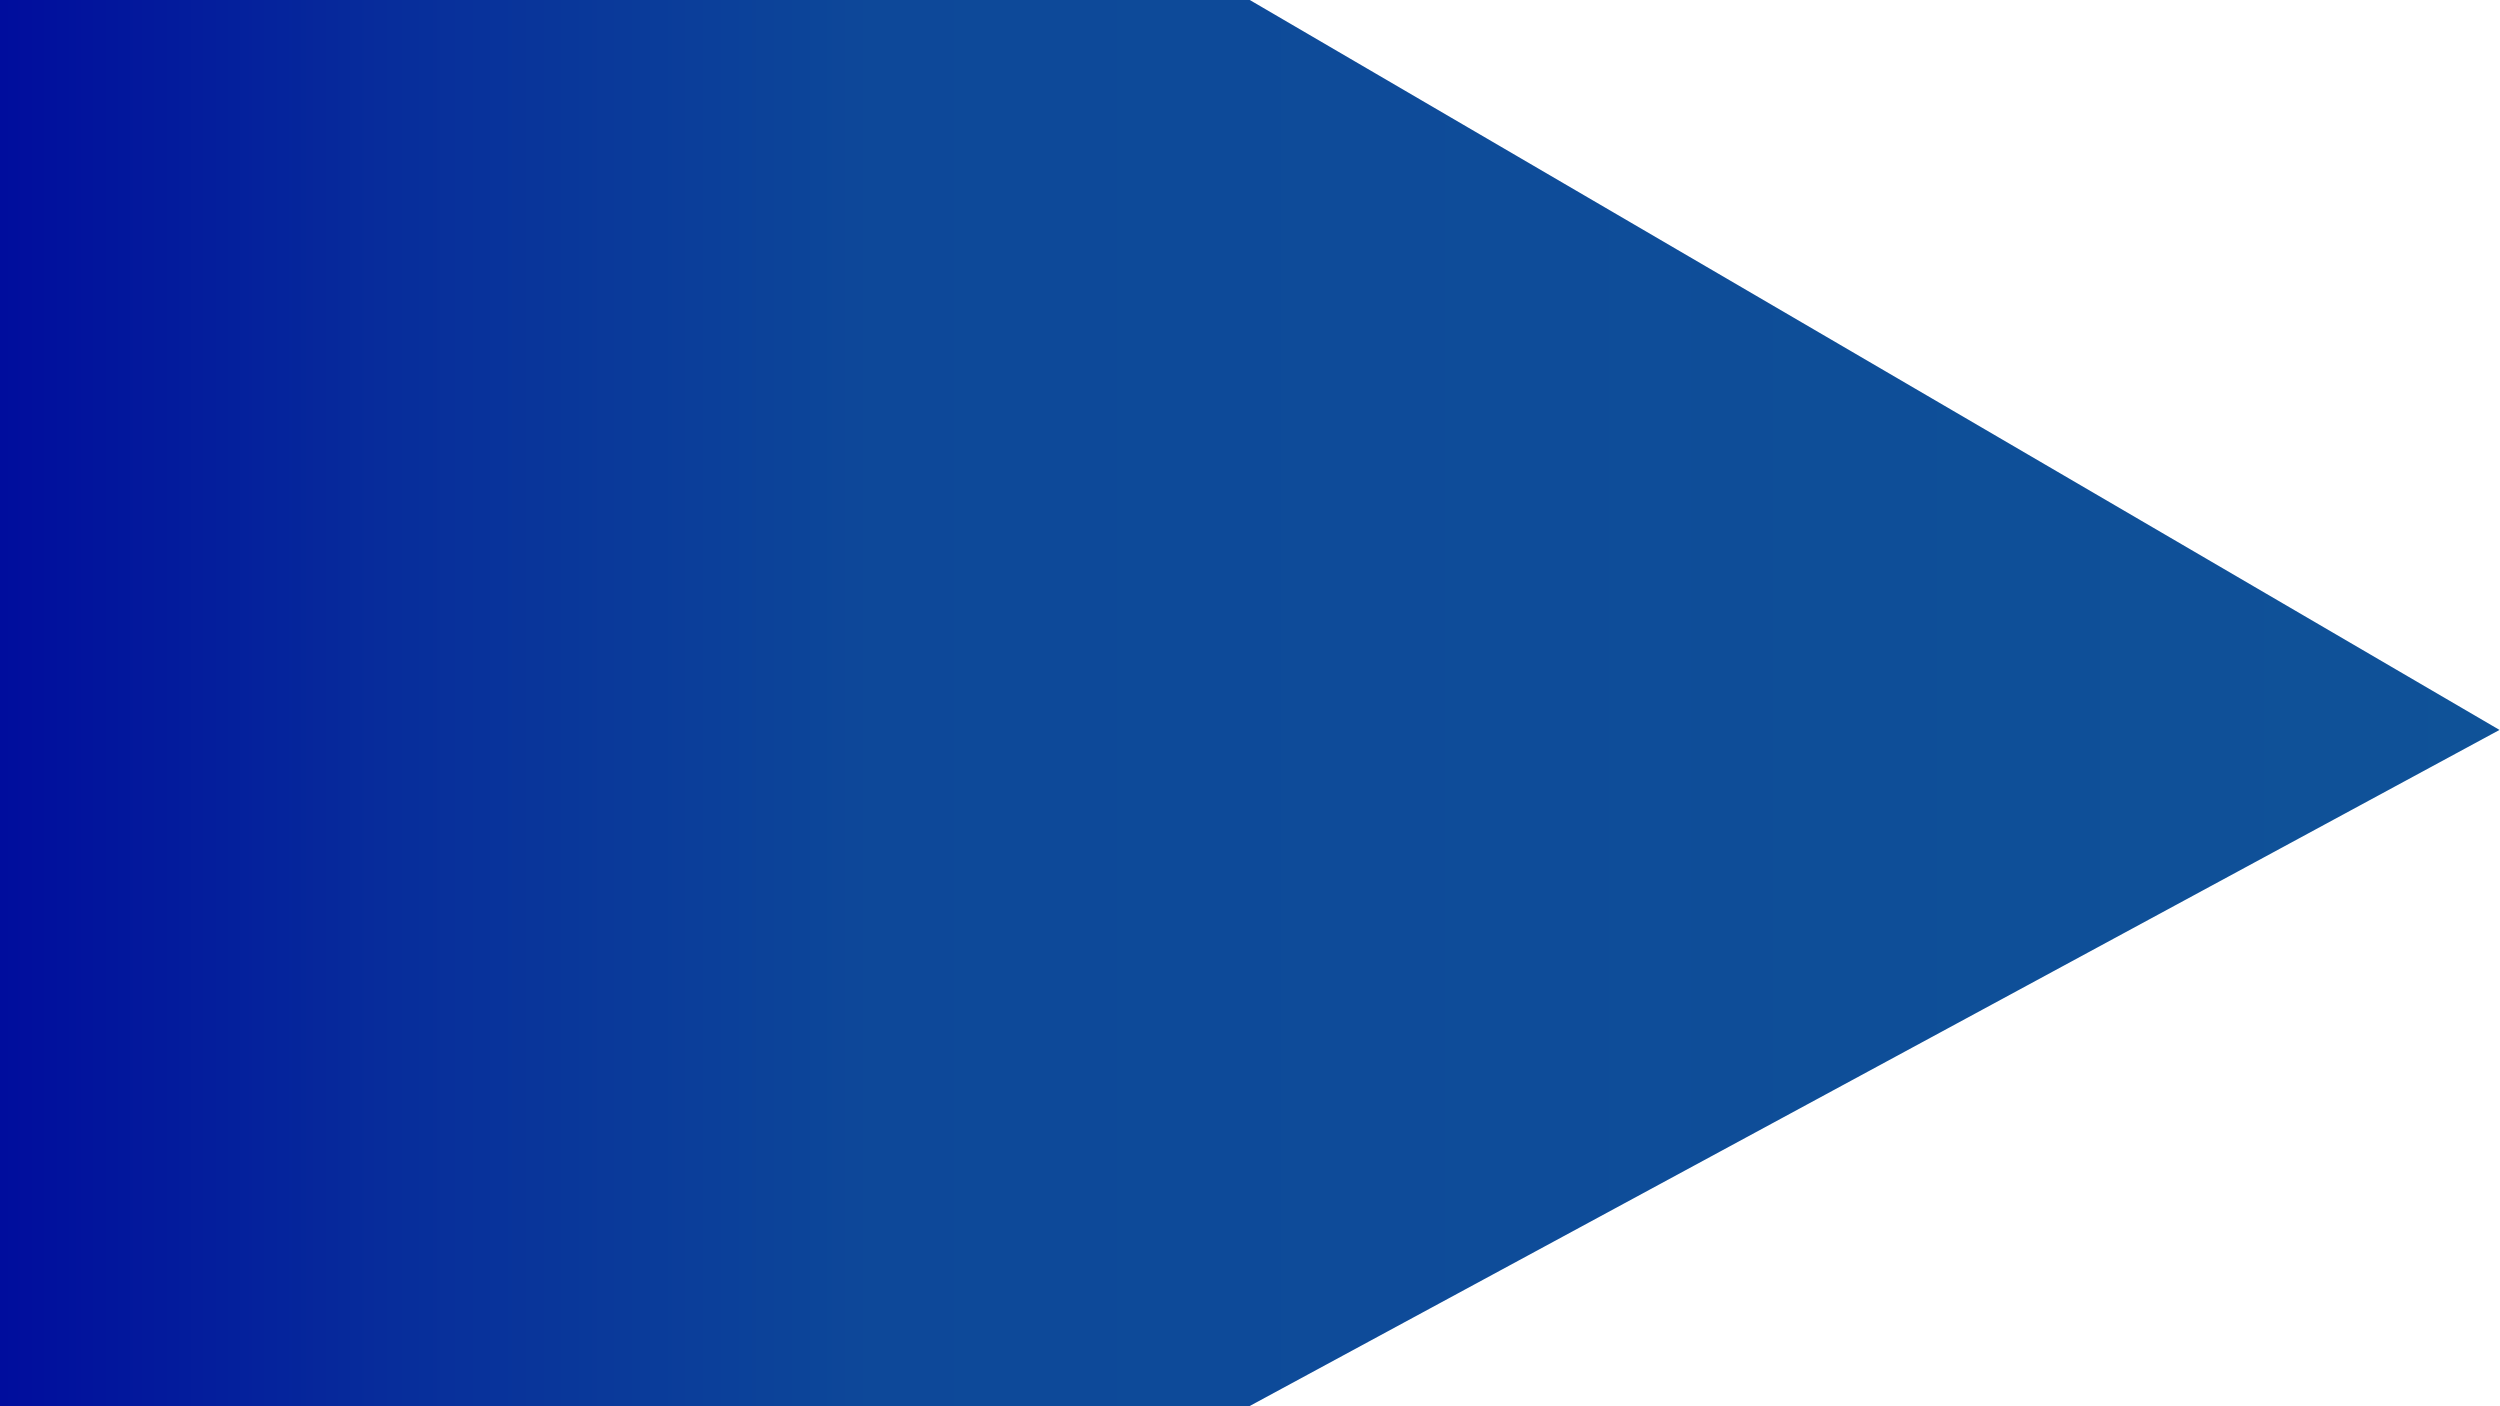<?xml version="1.0" encoding="UTF-8" standalone="no"?><!DOCTYPE svg PUBLIC "-//W3C//DTD SVG 1.1//EN" "http://www.w3.org/Graphics/SVG/1.1/DTD/svg11.dtd"><svg width="100%" height="100%" viewBox="0 0 3334 1875" version="1.1" xmlns="http://www.w3.org/2000/svg" xmlns:xlink="http://www.w3.org/1999/xlink" xml:space="preserve" xmlns:serif="http://www.serif.com/" style="fill-rule:evenodd;clip-rule:evenodd;stroke-linejoin:round;stroke-miterlimit:2;"><path d="M1666.67,0l-1666.67,0l0,1875l1666.67,0l1666.67,-901.571l-1666.67,-973.429Z" style="fill:url(#_Linear1);"/><defs><linearGradient id="_Linear1" x1="0" y1="0" x2="1" y2="0" gradientUnits="userSpaceOnUse" gradientTransform="matrix(3333.33,0,0,1875,0,937.5)"><stop offset="0" style="stop-color:#000c9d;stop-opacity:1"/><stop offset="0.16" style="stop-color:#072d9b;stop-opacity:1"/><stop offset="0.35" style="stop-color:#0d4899;stop-opacity:1"/><stop offset="1" style="stop-color:#0f5298;stop-opacity:1"/></linearGradient></defs></svg>